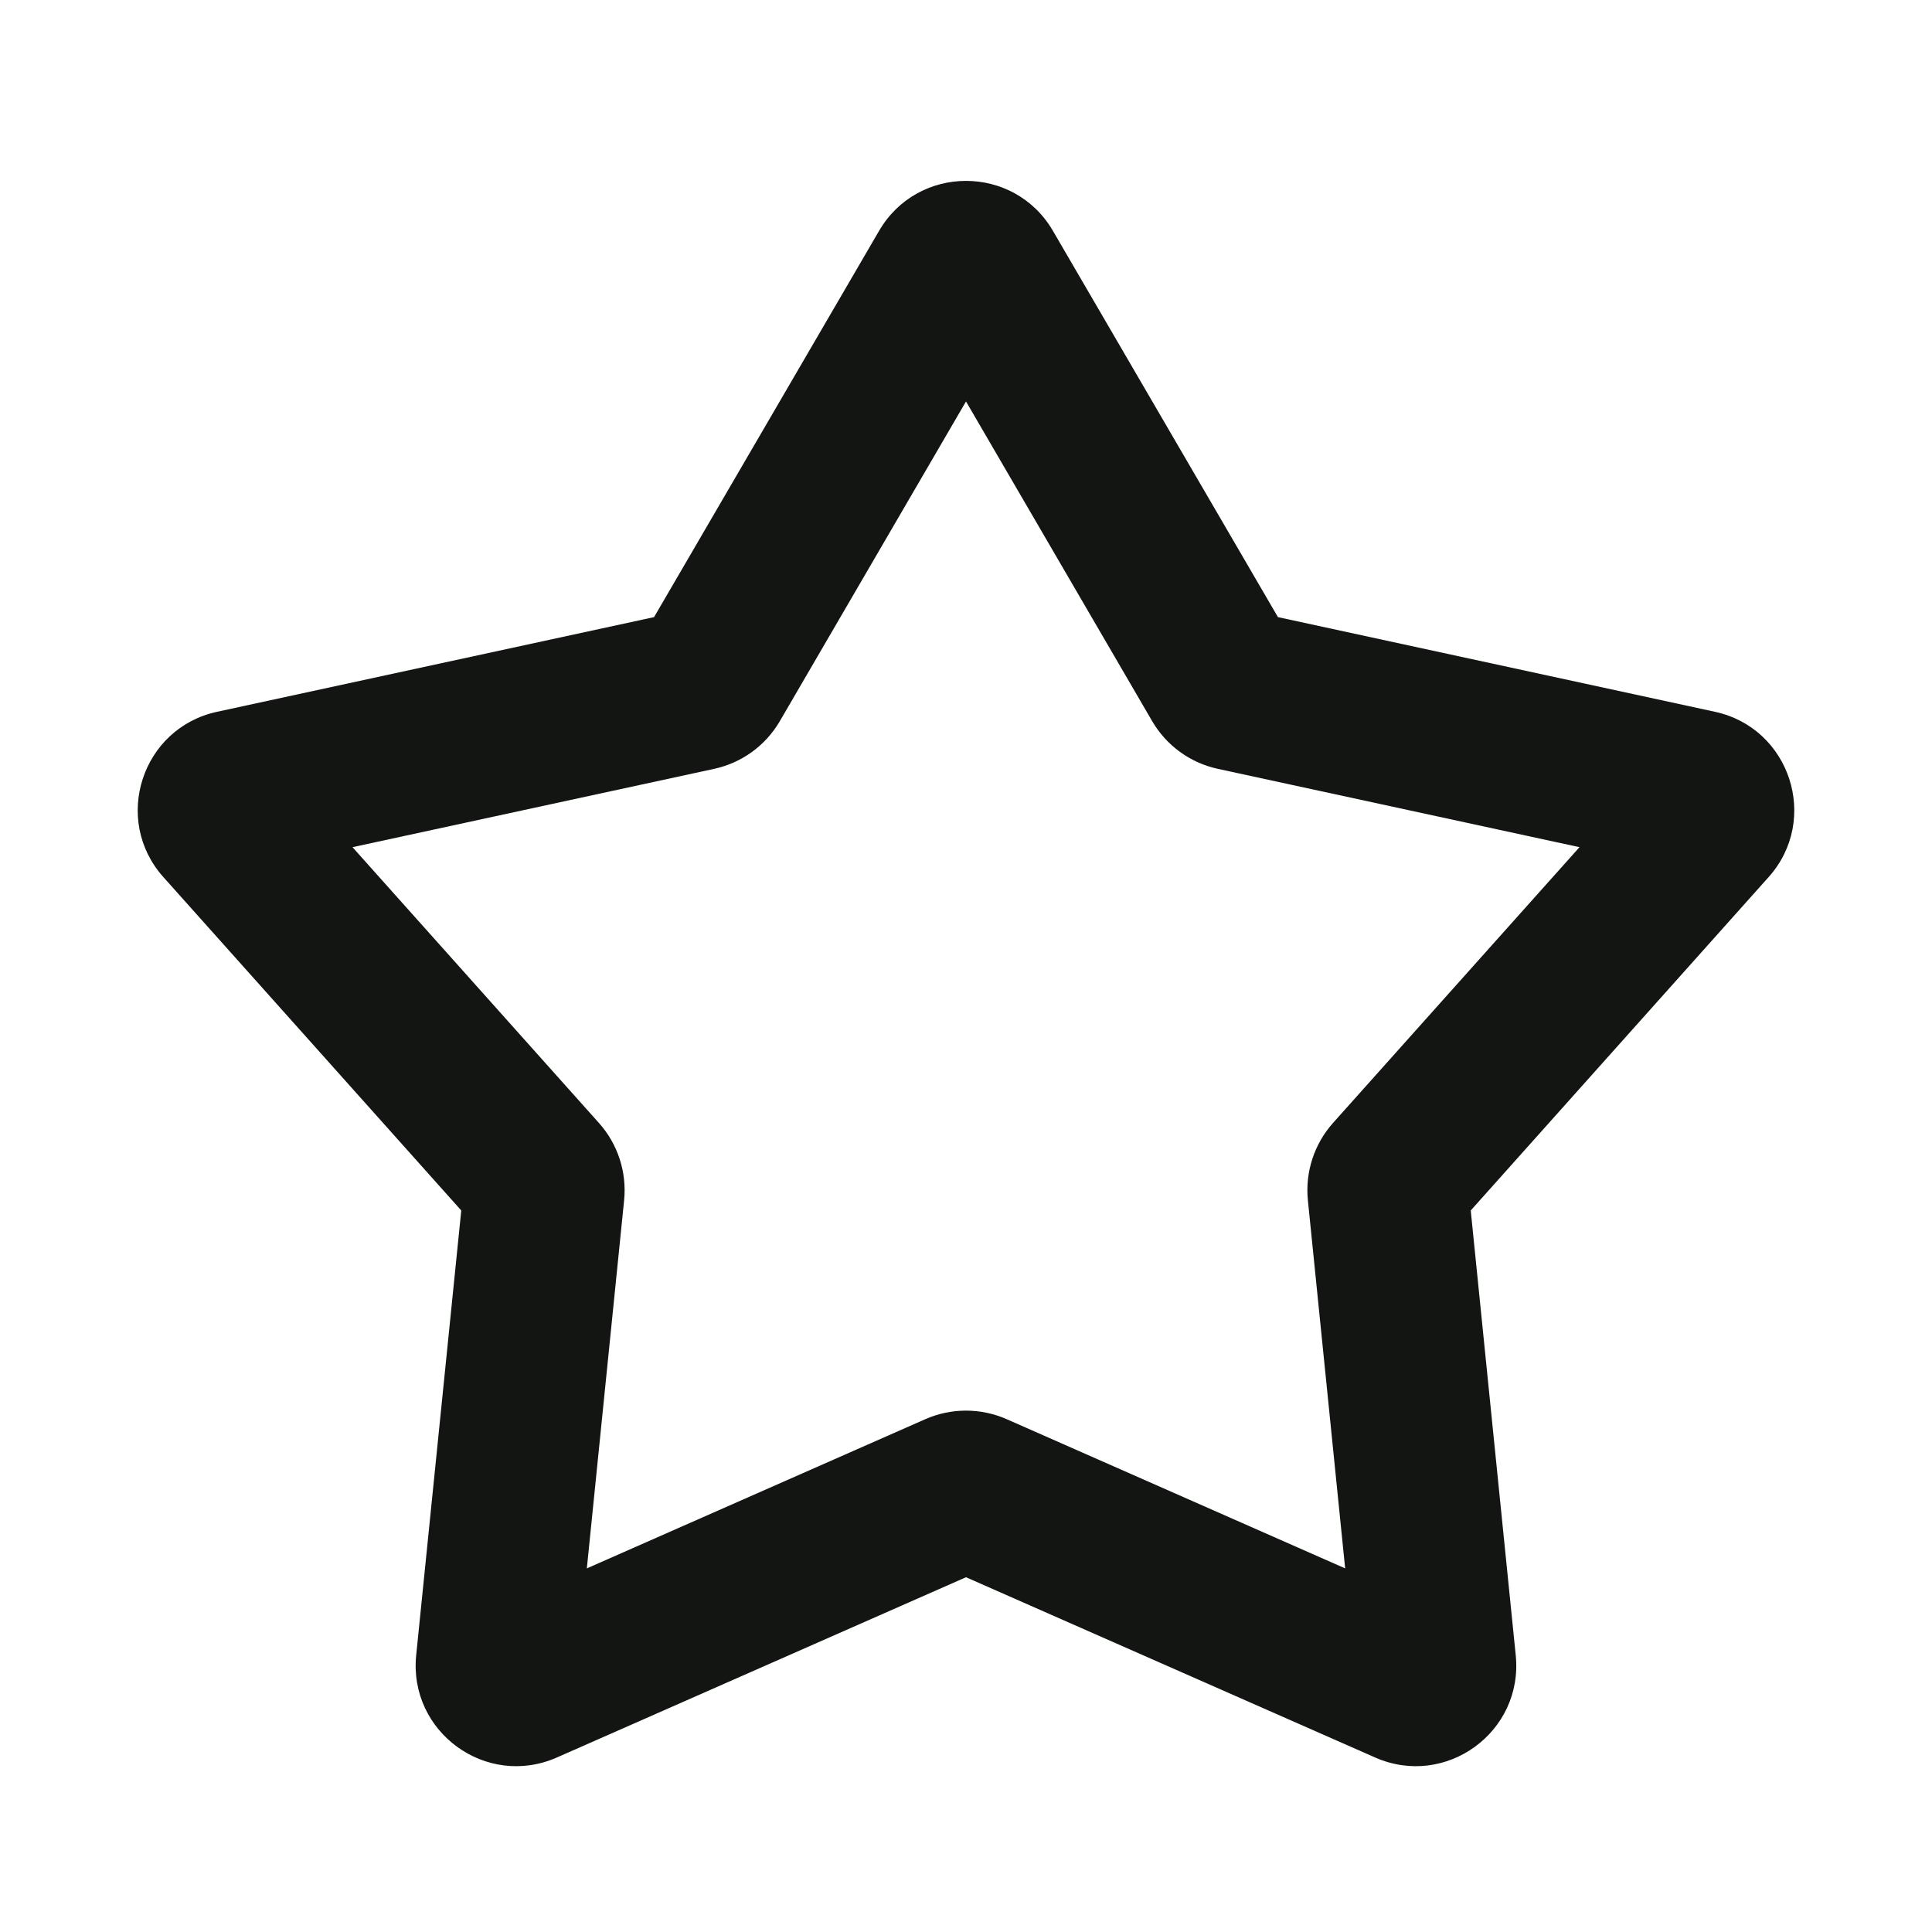 <svg width="24" height="24" viewBox="0 0 24 24" fill="none" xmlns="http://www.w3.org/2000/svg">
<path fill-rule="evenodd" clip-rule="evenodd" d="M10.92 2.868C11.402 2.04 12.598 2.04 13.08 2.868L15.875 7.666L21.303 8.842C22.239 9.044 22.609 10.182 21.97 10.896L18.27 15.037L18.829 20.562C18.926 21.516 17.959 22.219 17.082 21.832L12 19.593L6.918 21.832C6.041 22.219 5.074 21.516 5.17 20.562L5.73 15.037L2.03 10.896C1.391 10.182 1.761 9.044 2.697 8.842L8.125 7.666L10.92 2.868ZM12 4.987L9.687 8.959C9.51 9.262 9.214 9.477 8.871 9.551L4.379 10.524L7.441 13.951C7.675 14.213 7.788 14.561 7.753 14.91L7.29 19.483L11.496 17.629C11.817 17.488 12.183 17.488 12.504 17.629L16.71 19.483L16.247 14.91C16.212 14.561 16.325 14.213 16.558 13.951L19.621 10.524L15.129 9.551C14.786 9.477 14.49 9.262 14.313 8.959L12 4.987Z" fill="#131513"/>
</svg>
